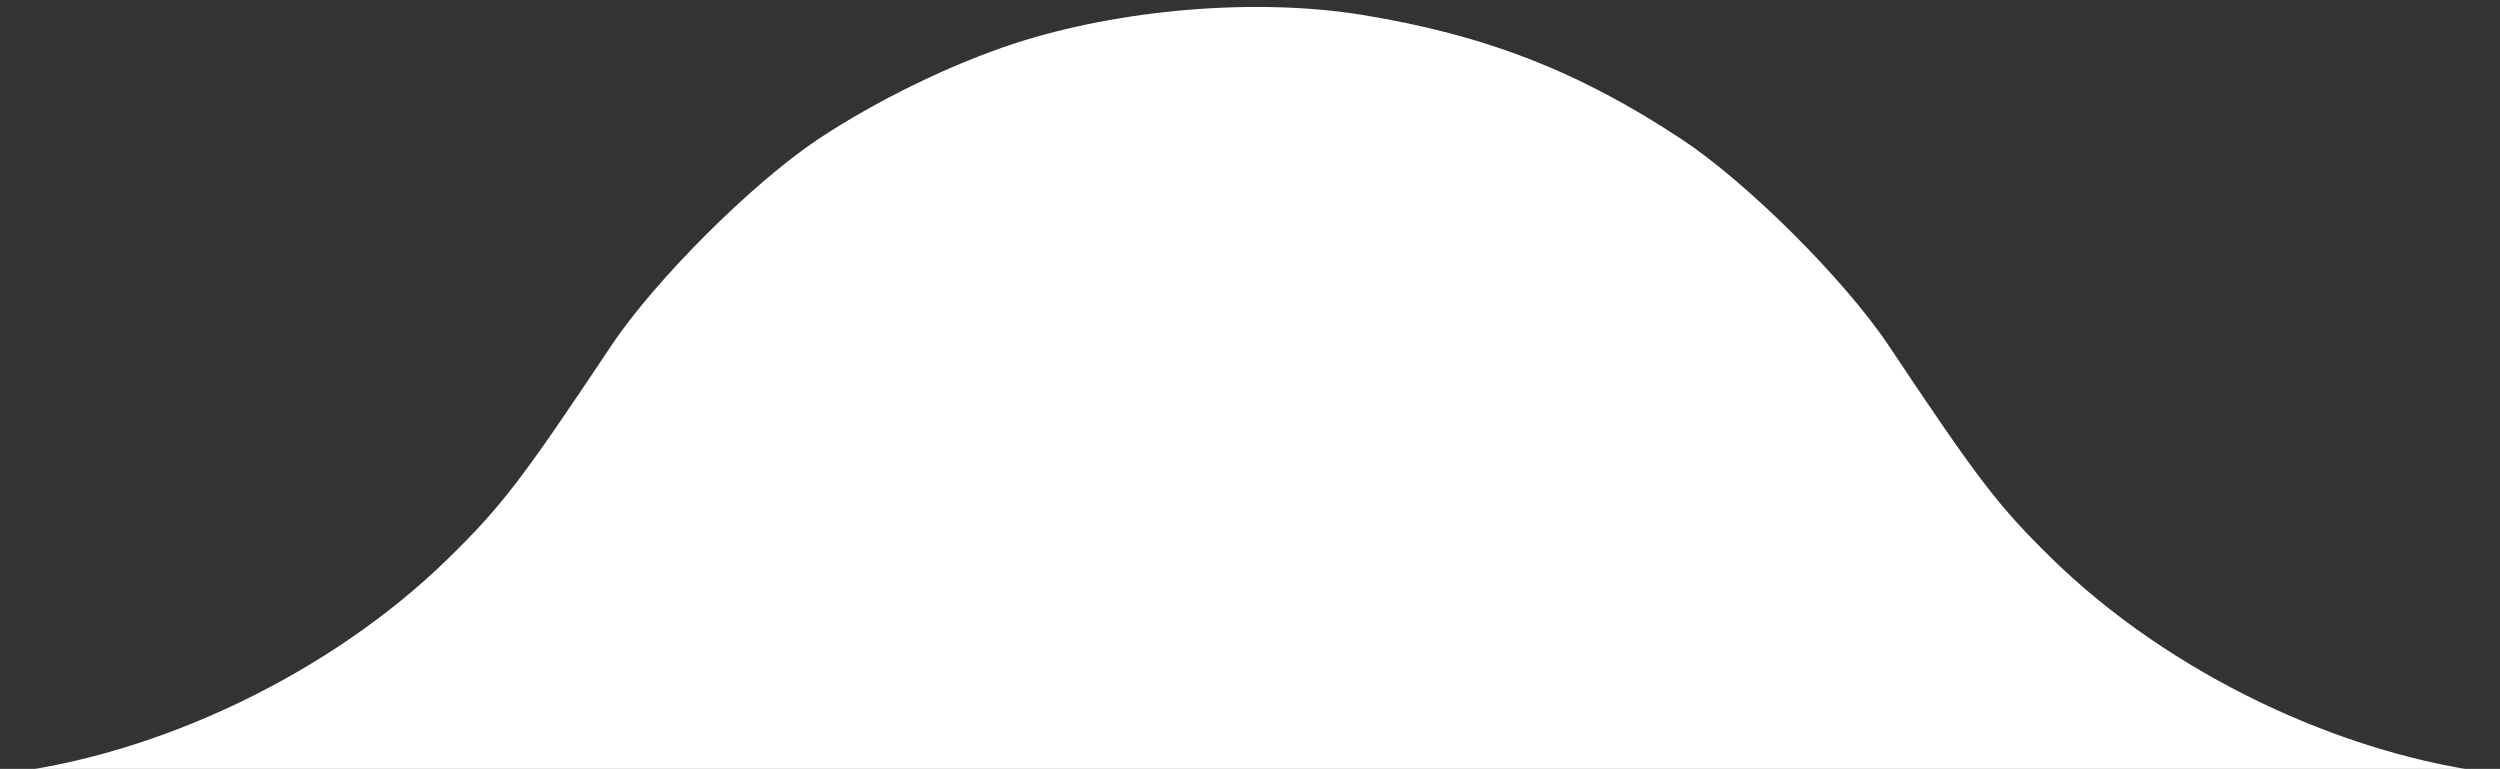 <?xml version="1.0" encoding="UTF-8" standalone="no"?>
<!-- Created with Inkscape (http://www.inkscape.org/) -->

<svg
   xmlns:dc="http://purl.org/dc/elements/1.1/"
   xmlns:cc="http://creativecommons.org/ns#"
   xmlns:rdf="http://www.w3.org/1999/02/22-rdf-syntax-ns#"
   xmlns:svg="http://www.w3.org/2000/svg"
   xmlns="http://www.w3.org/2000/svg"
   xmlns:sodipodi="http://sodipodi.sourceforge.net/DTD/sodipodi-0.dtd"
   xmlns:inkscape="http://www.inkscape.org/namespaces/inkscape"
   width="190.5mm"
   height="58.586mm"
   viewBox="0 0 190.5 58.586"
   version="1.1"
   id="svg8"
   inkscape:version="0.92.3 (2405546, 2018-03-11)"
   sodipodi:docname="prueba-inv.svg">
  <rect x="0" y="0" width="190.5" height="58.586" fill="#333333" stroke="none"/>
  <defs
     id="defs2" />
  <sodipodi:namedview
     id="base"
     pagecolor="#ffffff"
     bordercolor="#666666"
     borderopacity="1.0"
     inkscape:pageopacity="0.0"
     inkscape:pageshadow="2"
     inkscape:zoom="0.98994949"
     inkscape:cx="385.00476"
     inkscape:cy="25.574073"
     inkscape:document-units="mm"
     inkscape:current-layer="layer1"
     showgrid="false"
     fit-margin-top="0"
     fit-margin-left="0"
     fit-margin-right="0"
     fit-margin-bottom="0"
     inkscape:window-width="1920"
     inkscape:window-height="1017"
     inkscape:window-x="-8"
     inkscape:window-y="-8"
     inkscape:window-maximized="1" />
  <g
     inkscape:label="Capa 1"
     inkscape:groupmode="layer"
     id="layer1"
     transform="translate(-9.874,-112.665)">
    <path
       style="fill:#ffffff;stroke-width:0.368"
       d="m 113.721,113.807 c 9.373,1.533 16.48,4.305 24.315,9.482 4.989,3.297 12.405,10.69 15.747,15.698 6.863,10.285 8.36,12.239 12.449,16.243 8.88,8.697 22.066,15.034 34.134,16.404 0.708,0.08 -42.151,0.146 -95.241,0.146 -53.091,0 -95.949,-0.066 -95.241,-0.146 12.067,-1.37 25.254,-7.707 34.134,-16.404 4.089,-4.005 5.587,-5.959 12.449,-16.243 3.323,-4.979 10.748,-12.389 15.747,-15.714 4.384,-2.916 10.094,-5.704 14.893,-7.272 8.138,-2.659 18.536,-3.516 26.616,-2.194 z"
       id="path826"
       inkscape:connector-curvature="0" />
  </g>
</svg>
